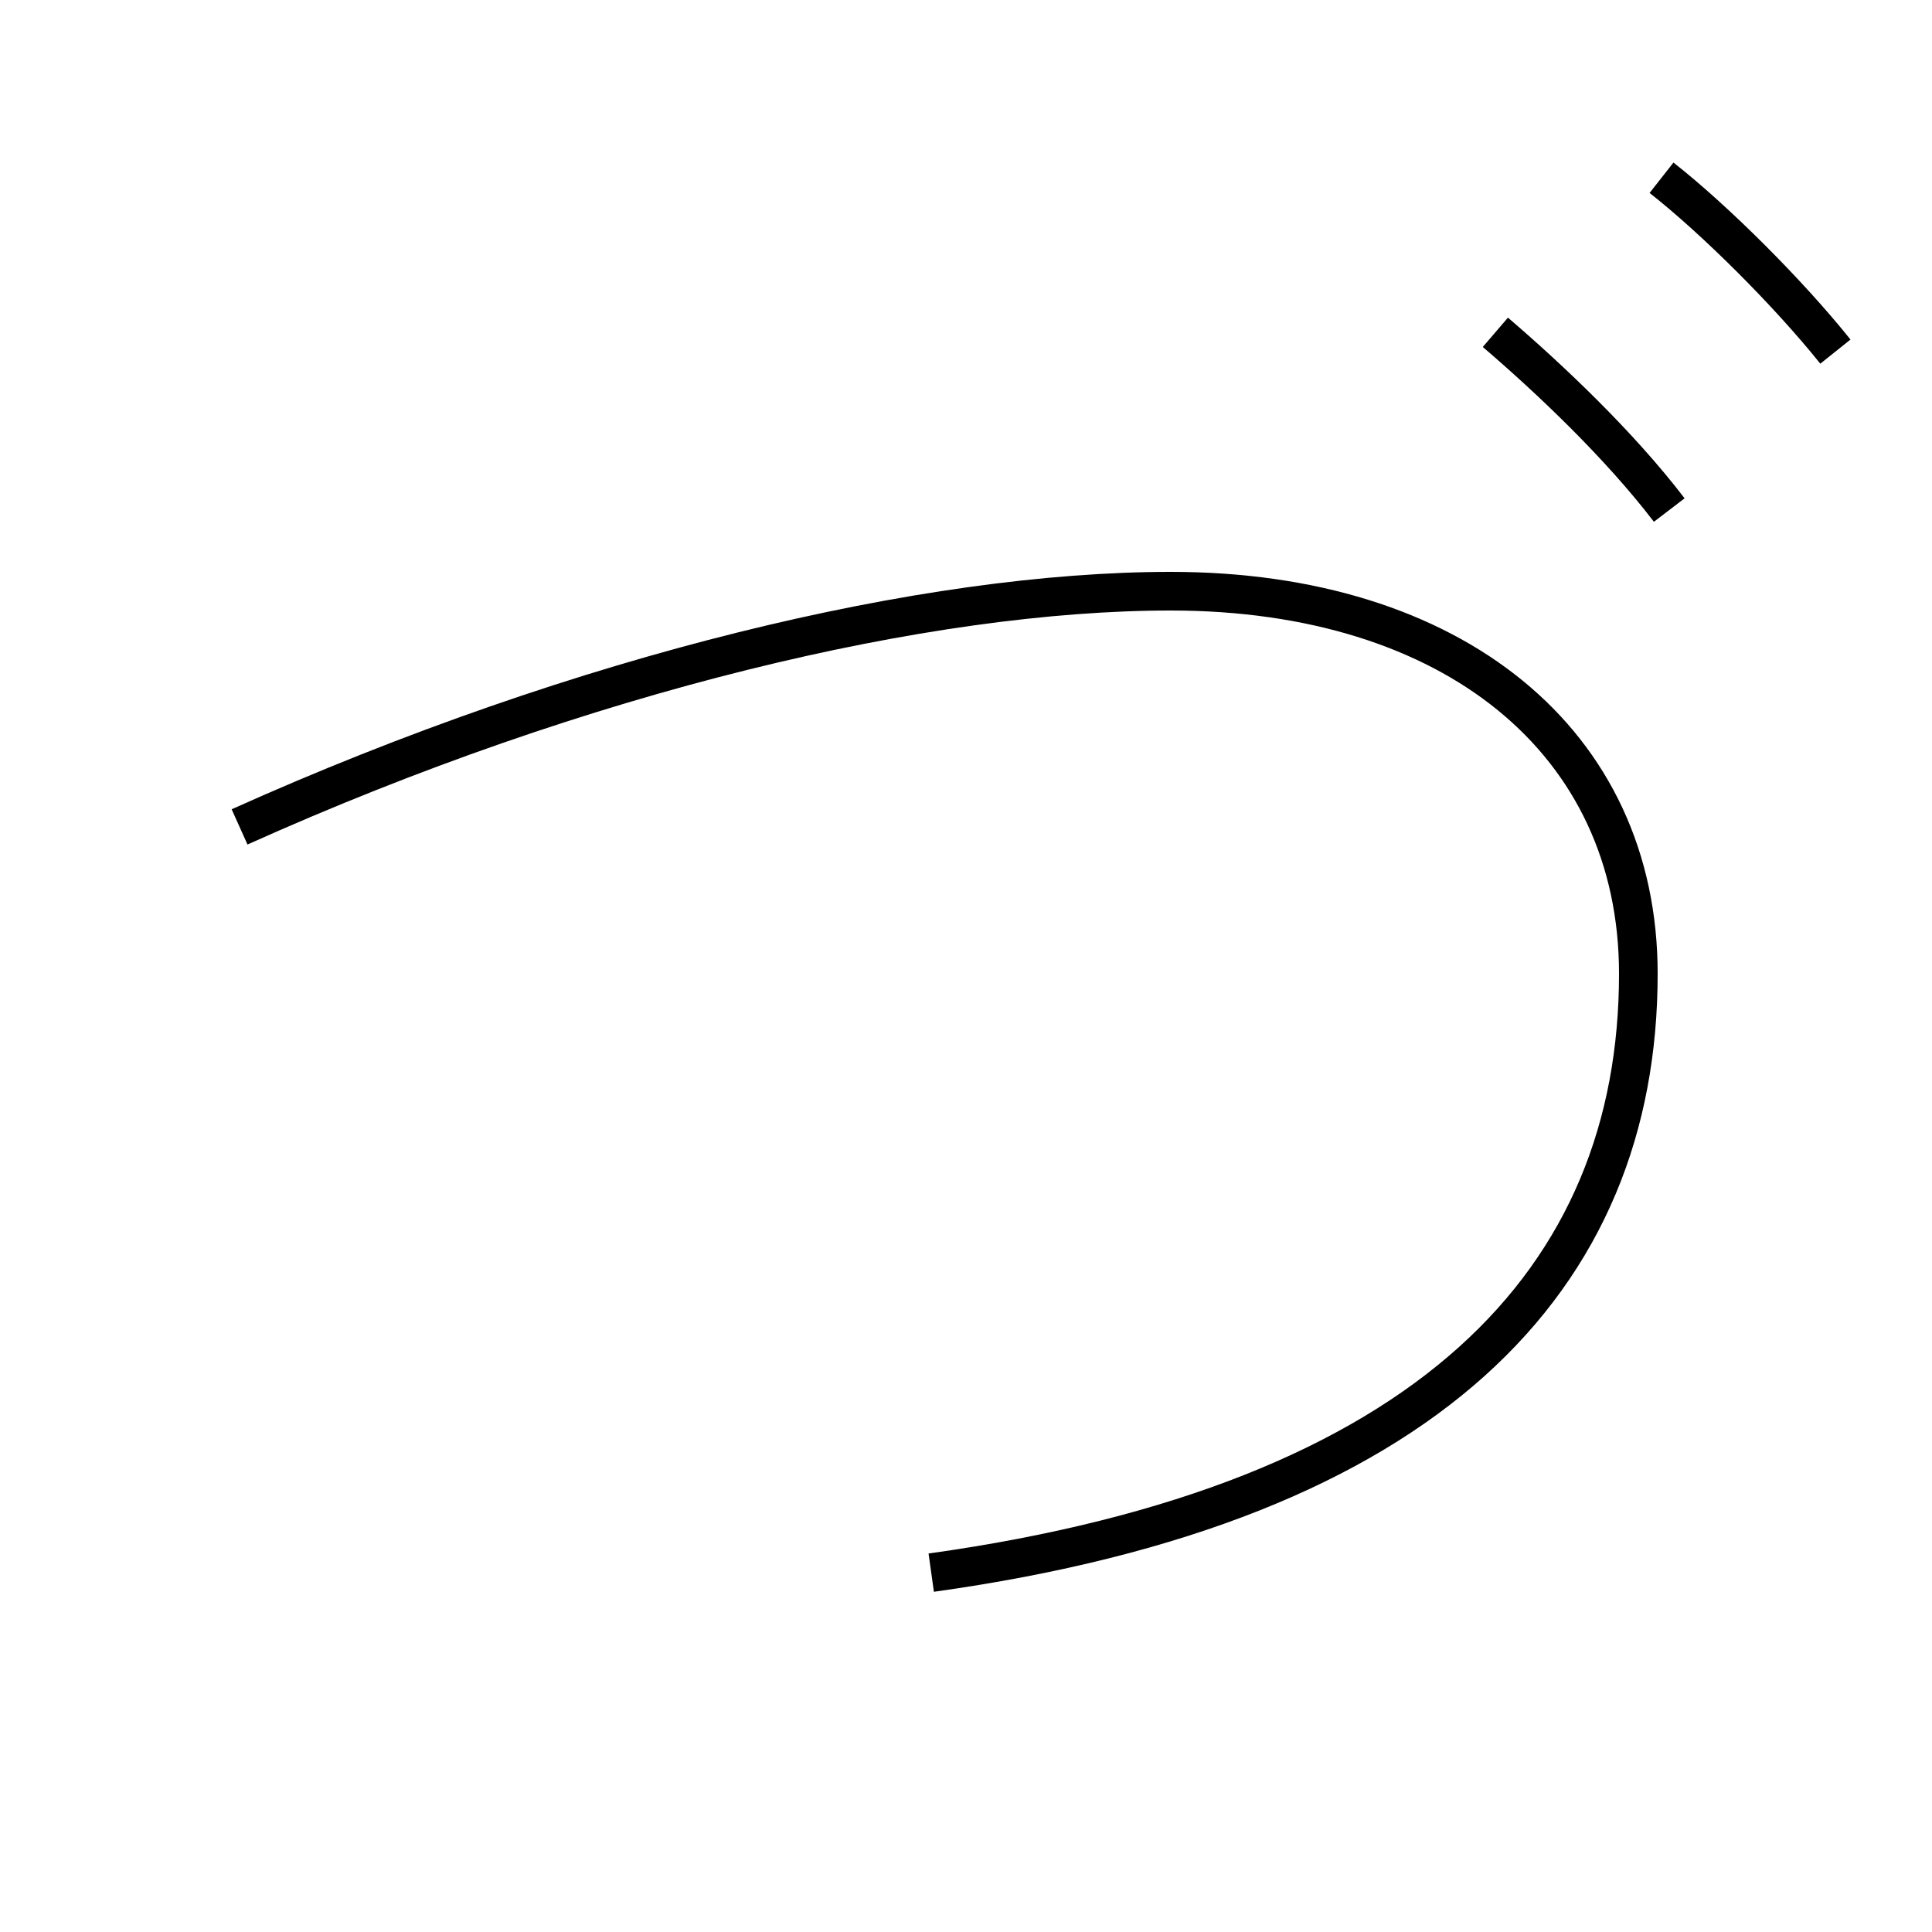 <?xml version='1.0' encoding='utf8'?>
<svg viewBox="0.0 -6.0 50.0 50.0" version="1.1" xmlns="http://www.w3.org/2000/svg">
<rect x="0.0" y="-6.0" width="50.0" height="50.0" fill="#808080" stroke="none"/>
<rect x="-1000" y="-1000" width="2000" height="2000" stroke="white" fill="white"/>
<g style="fill:white;stroke:#000000;  stroke-width:1">
<path d="M 24.1 -3.3 C 37.0 -5.1 42.4 -10.9 42.4 -18.8 C 42.4 -24.8 37.6 -28.7 30.3 -28.7 C 24.0 -28.7 15.1 -26.6 6.2 -22.6 M 38.7 -35.4 C 40.1 -34.2 41.9 -32.5 43.2 -30.8 M 43.0 -39.4 C 44.4 -38.3 46.3 -36.4 47.5 -34.9" transform="translate(0.0 38.0)" />
</g>
</svg>